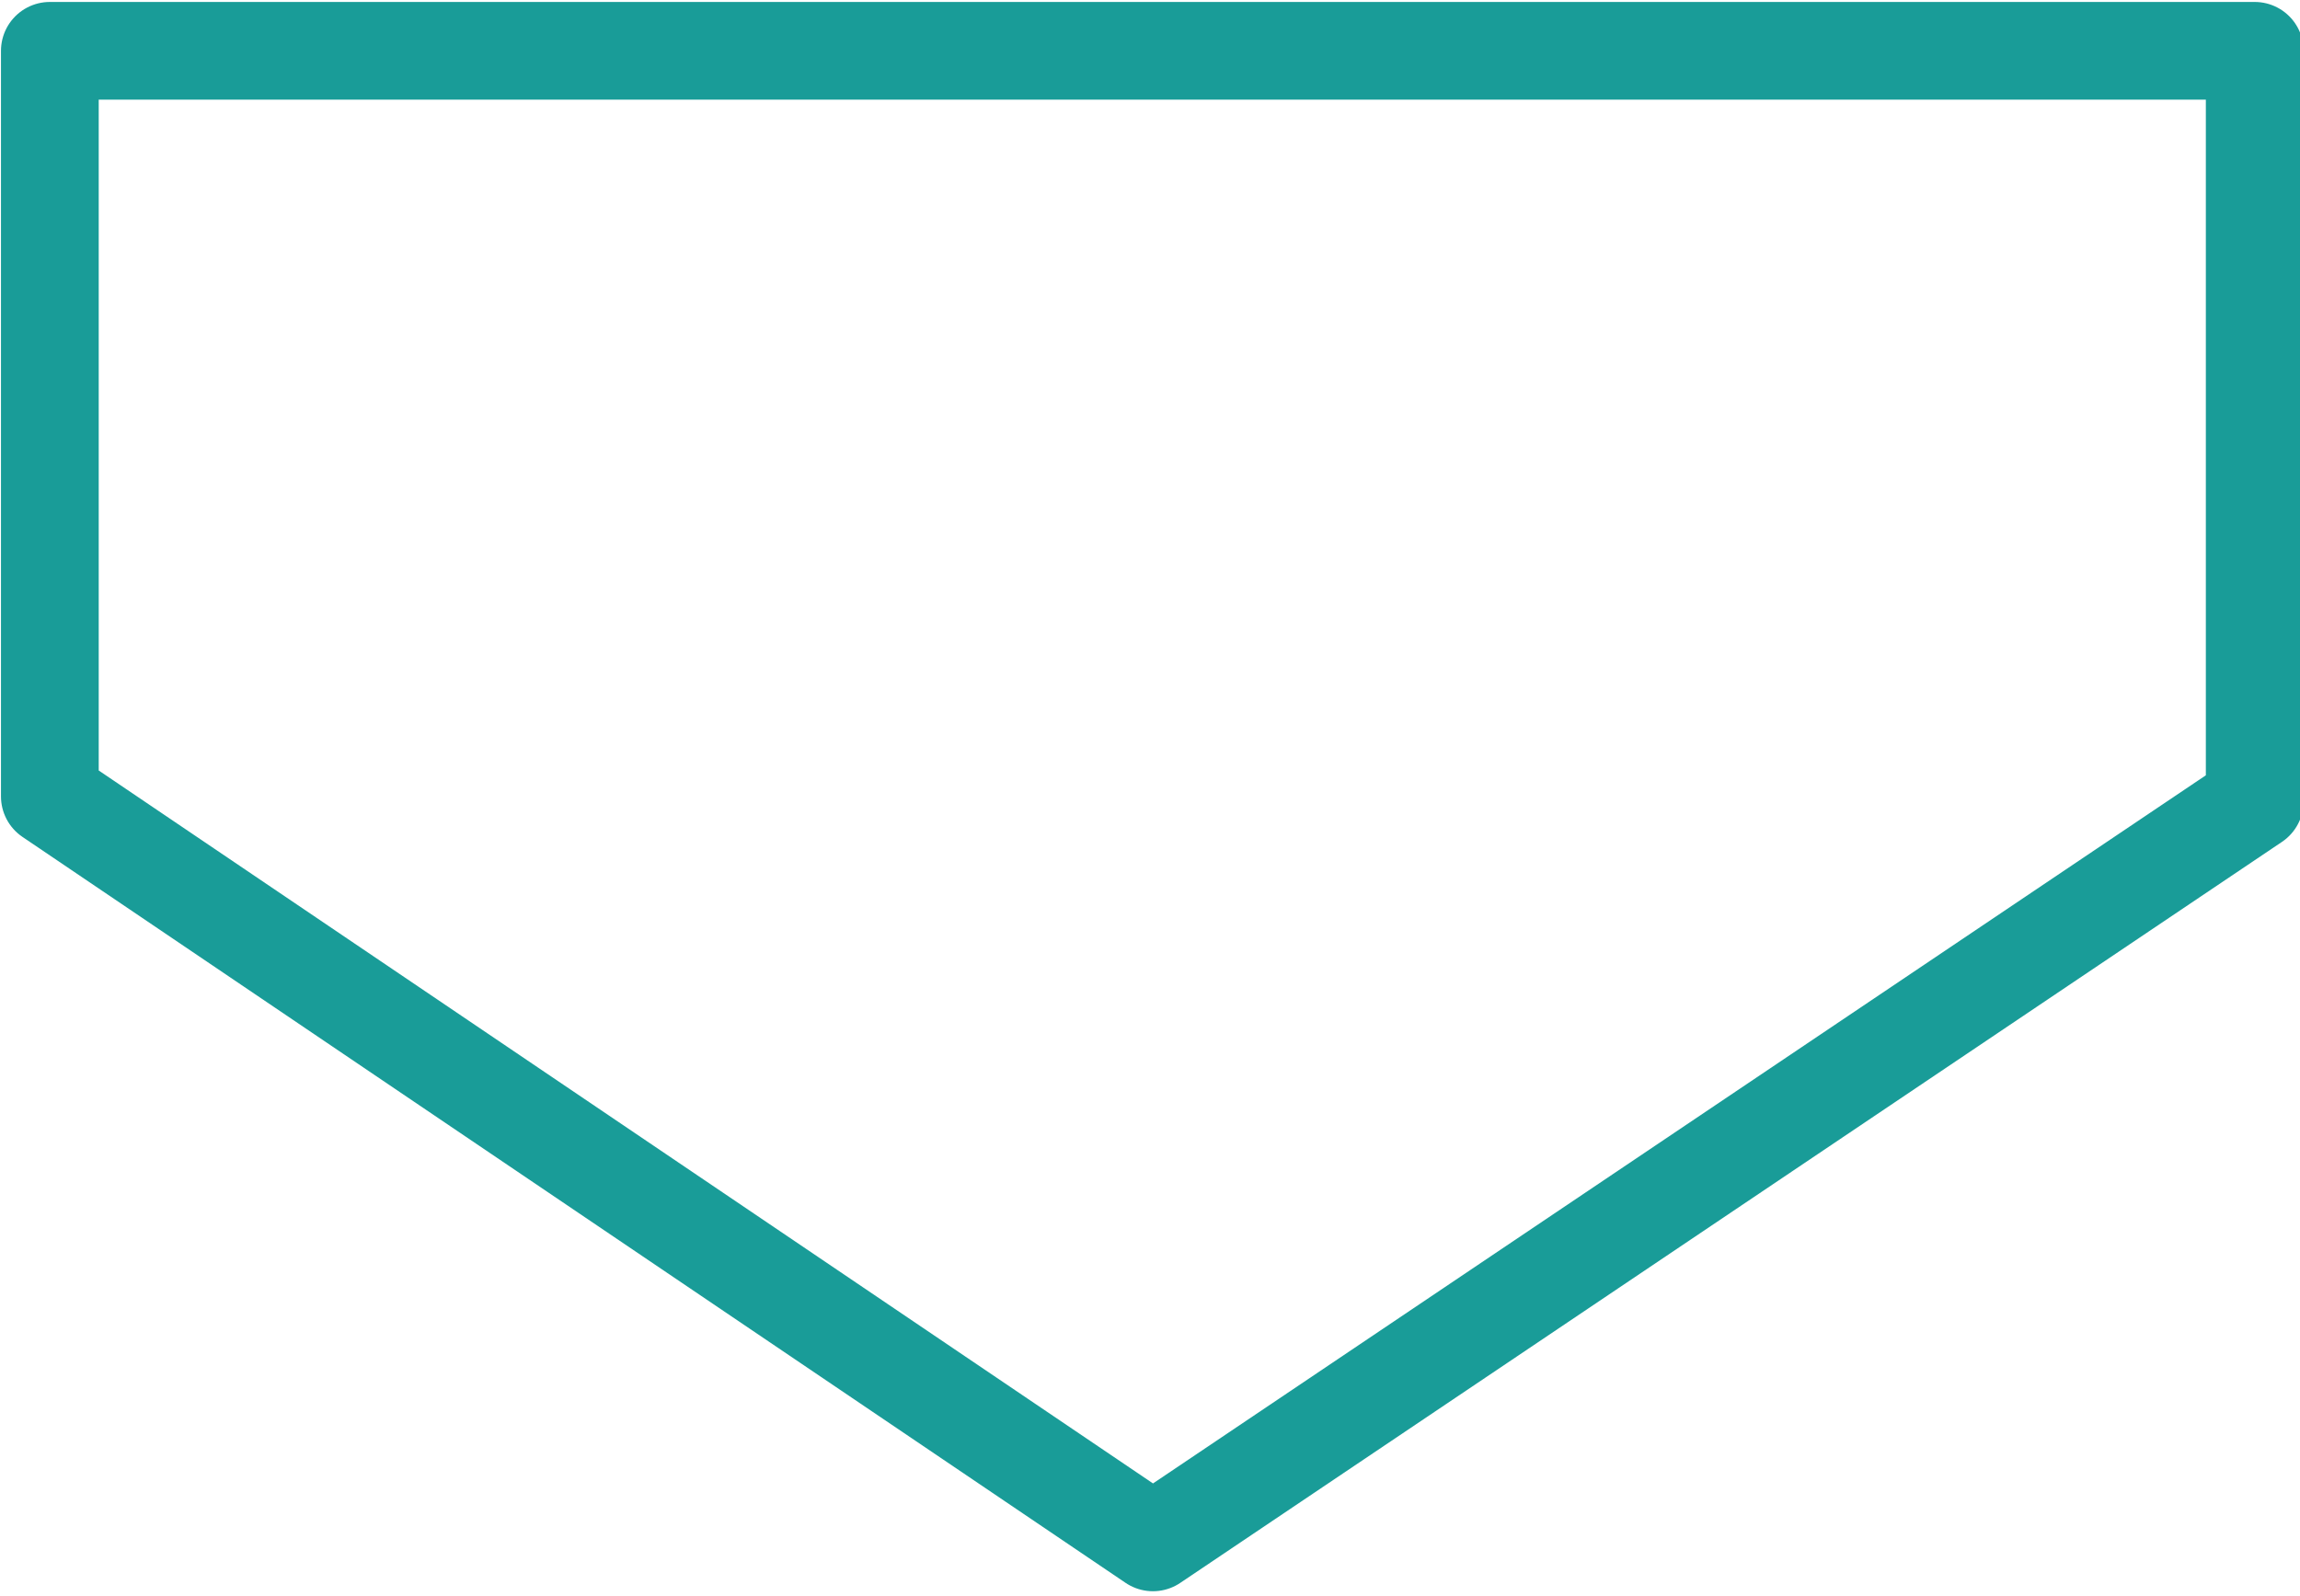 <svg xmlns="http://www.w3.org/2000/svg" viewBox="0 0 706 490">
  <path id="path" fill="none" stroke="#199C98" stroke-linecap="round" stroke-linejoin="round" stroke-width="30" d="M15.3 15.6h676.8V246L353.9 473.5l-338.6-229z"/>
</svg>